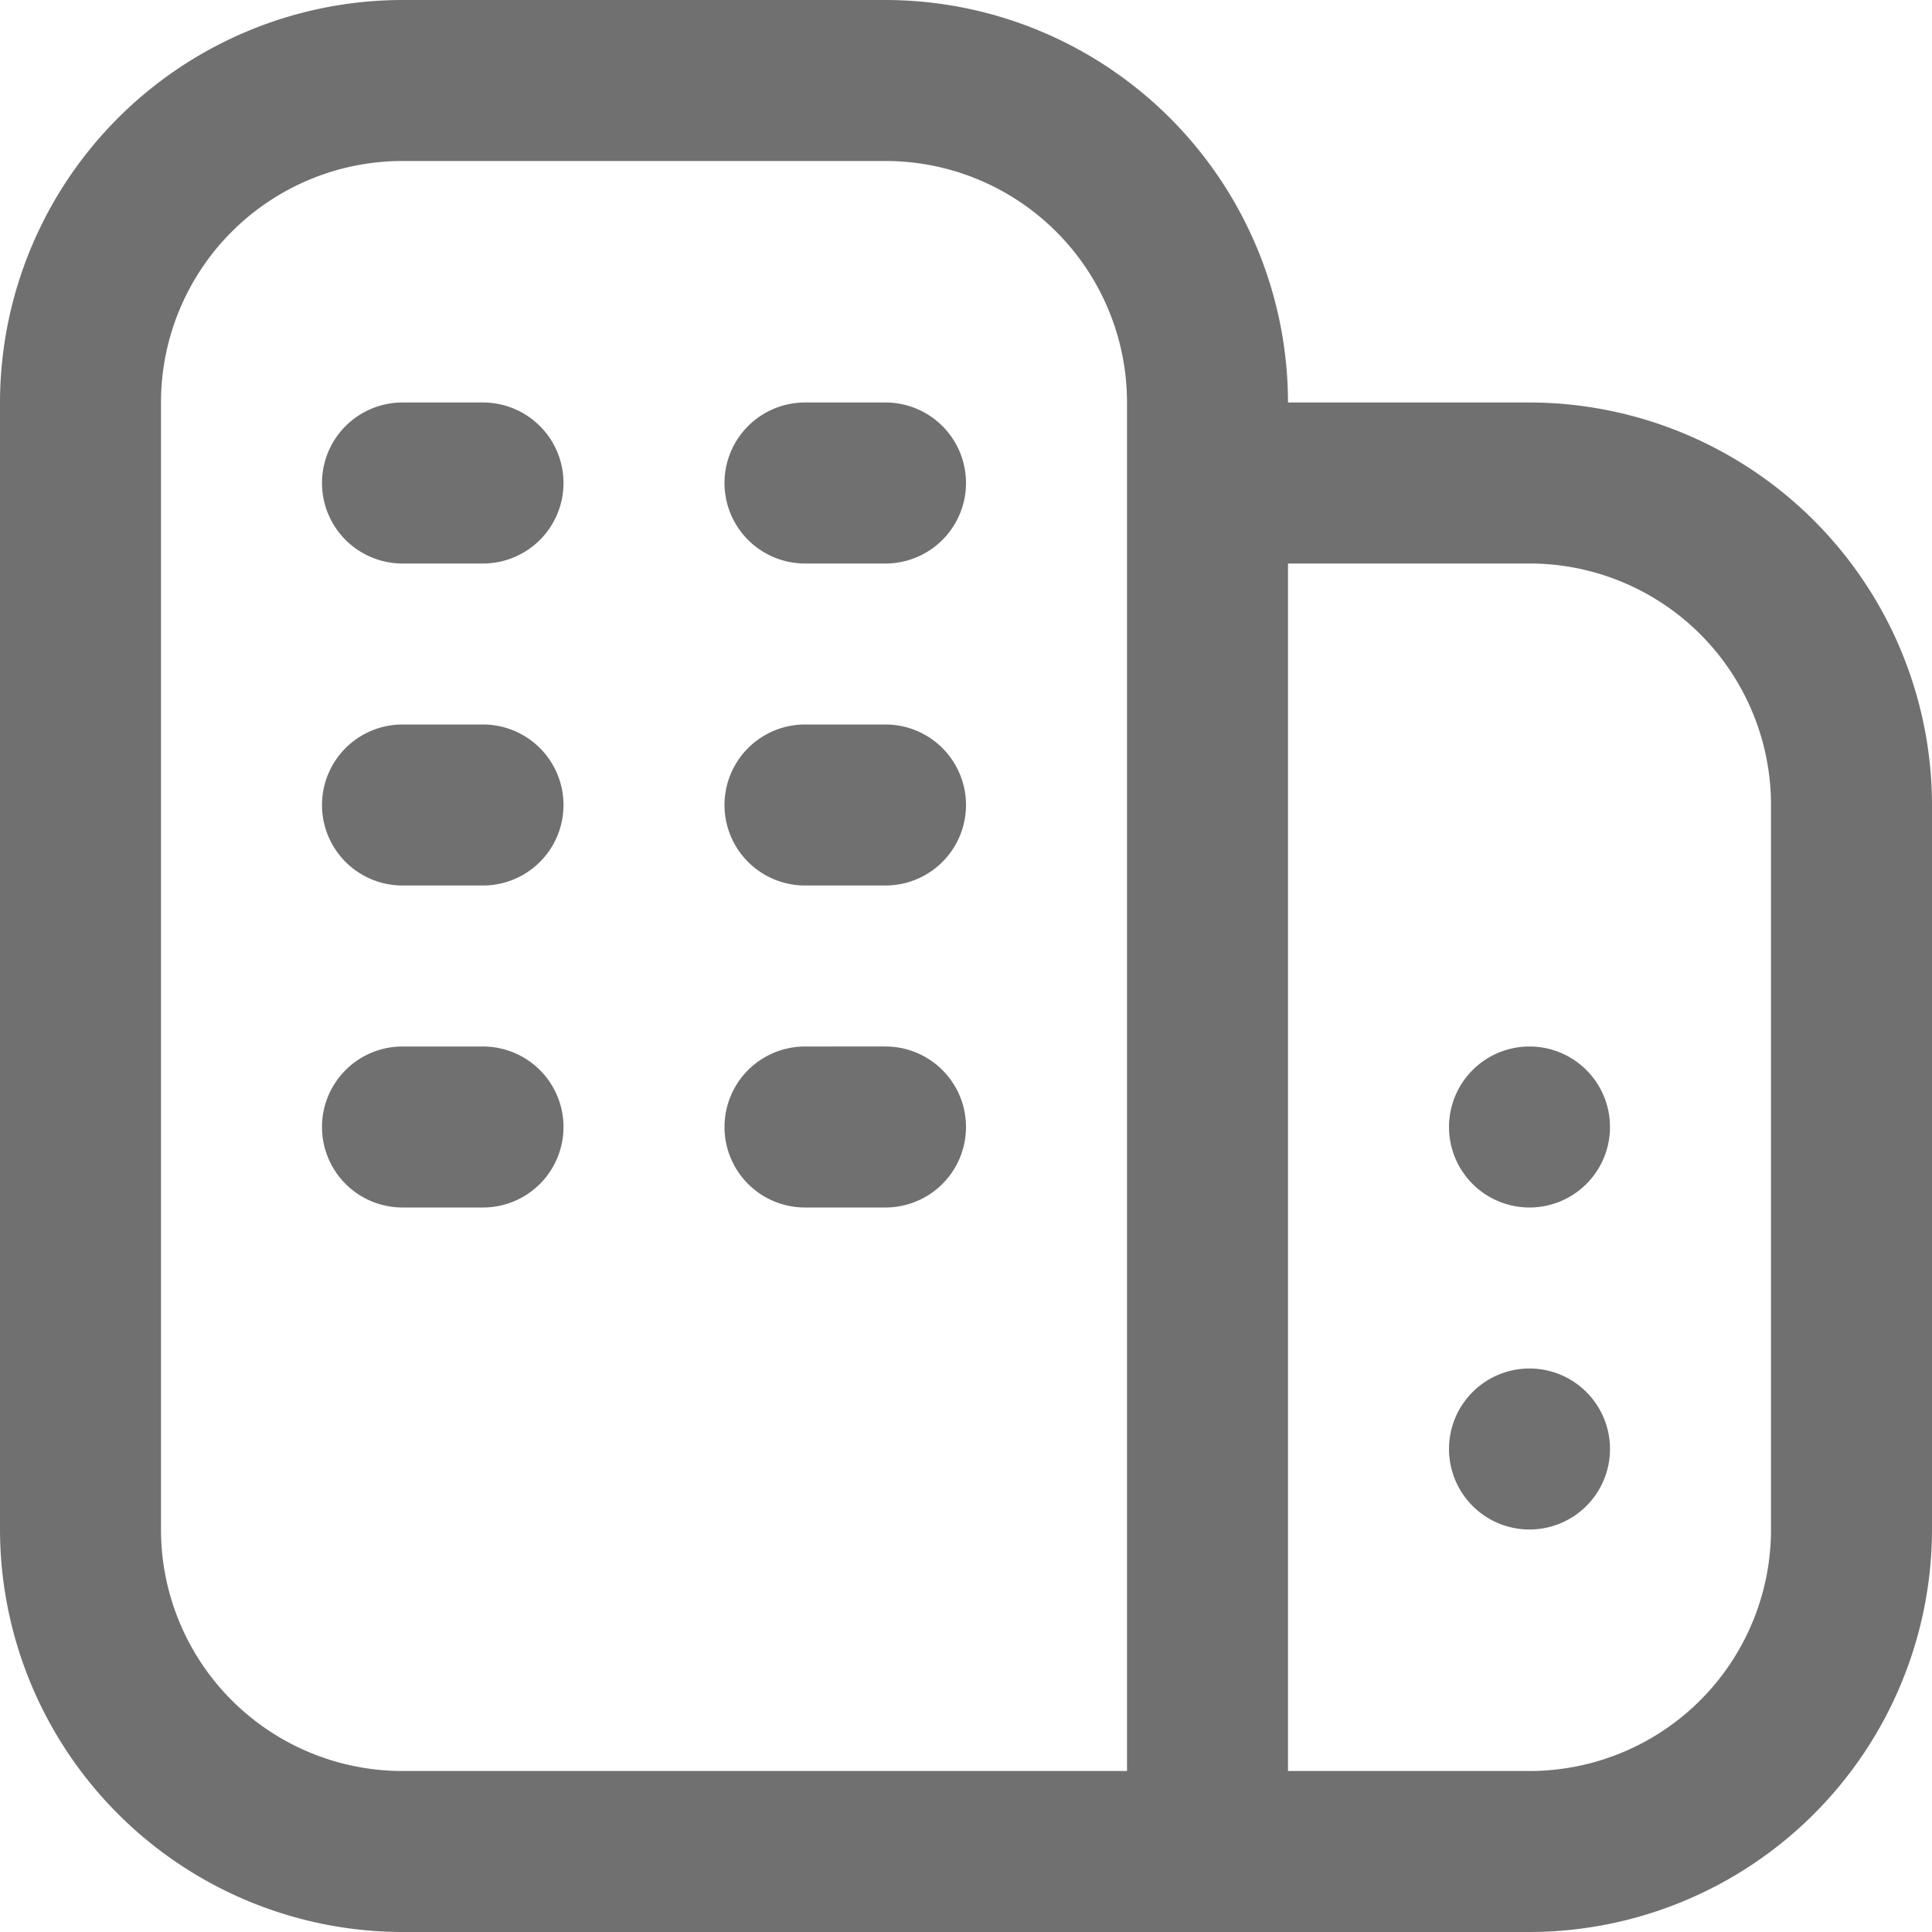 <svg xmlns="http://www.w3.org/2000/svg" width="30" height="30" viewBox="0 0 30 30">
  <path id="firm" d="M8.75,17.5A1.25,1.25,0,0,1,7.5,18.75H6.25a1.25,1.25,0,0,1,0-2.5H7.5A1.25,1.25,0,0,1,8.75,17.5Zm5-1.25H12.5a1.25,1.25,0,0,0,0,2.5h1.25a1.25,1.25,0,0,0,0-2.5ZM7.5,6.25H6.25a1.25,1.25,0,0,0,0,2.5H7.5a1.25,1.25,0,0,0,0-2.5Zm6.25,0H12.5a1.25,1.25,0,0,0,0,2.5h1.25a1.25,1.25,0,0,0,0-2.5Zm-6.25,5H6.25a1.25,1.25,0,0,0,0,2.5H7.5a1.25,1.25,0,0,0,0-2.5Zm6.25,0H12.5a1.25,1.25,0,0,0,0,2.5h1.25a1.25,1.25,0,0,0,0-2.5ZM30,12.5V23.75A6.258,6.258,0,0,1,23.75,30H6.25A6.258,6.258,0,0,1,0,23.75V6.25A6.257,6.257,0,0,1,6.25,0h7.5A6.257,6.257,0,0,1,20,6.25h3.75A6.258,6.258,0,0,1,30,12.5ZM6.25,27.5H17.5V6.25A3.75,3.75,0,0,0,13.75,2.5H6.25A3.75,3.75,0,0,0,2.5,6.25v17.5A3.75,3.75,0,0,0,6.25,27.5Zm21.25-15a3.75,3.75,0,0,0-3.75-3.75H20V27.5h3.75a3.75,3.75,0,0,0,3.75-3.75Zm-3.75,3.75A1.25,1.25,0,1,0,25,17.5,1.25,1.25,0,0,0,23.75,16.25Zm0,5A1.25,1.25,0,1,0,25,22.5,1.25,1.25,0,0,0,23.75,21.25Z" fill="#707070"/>
</svg>
